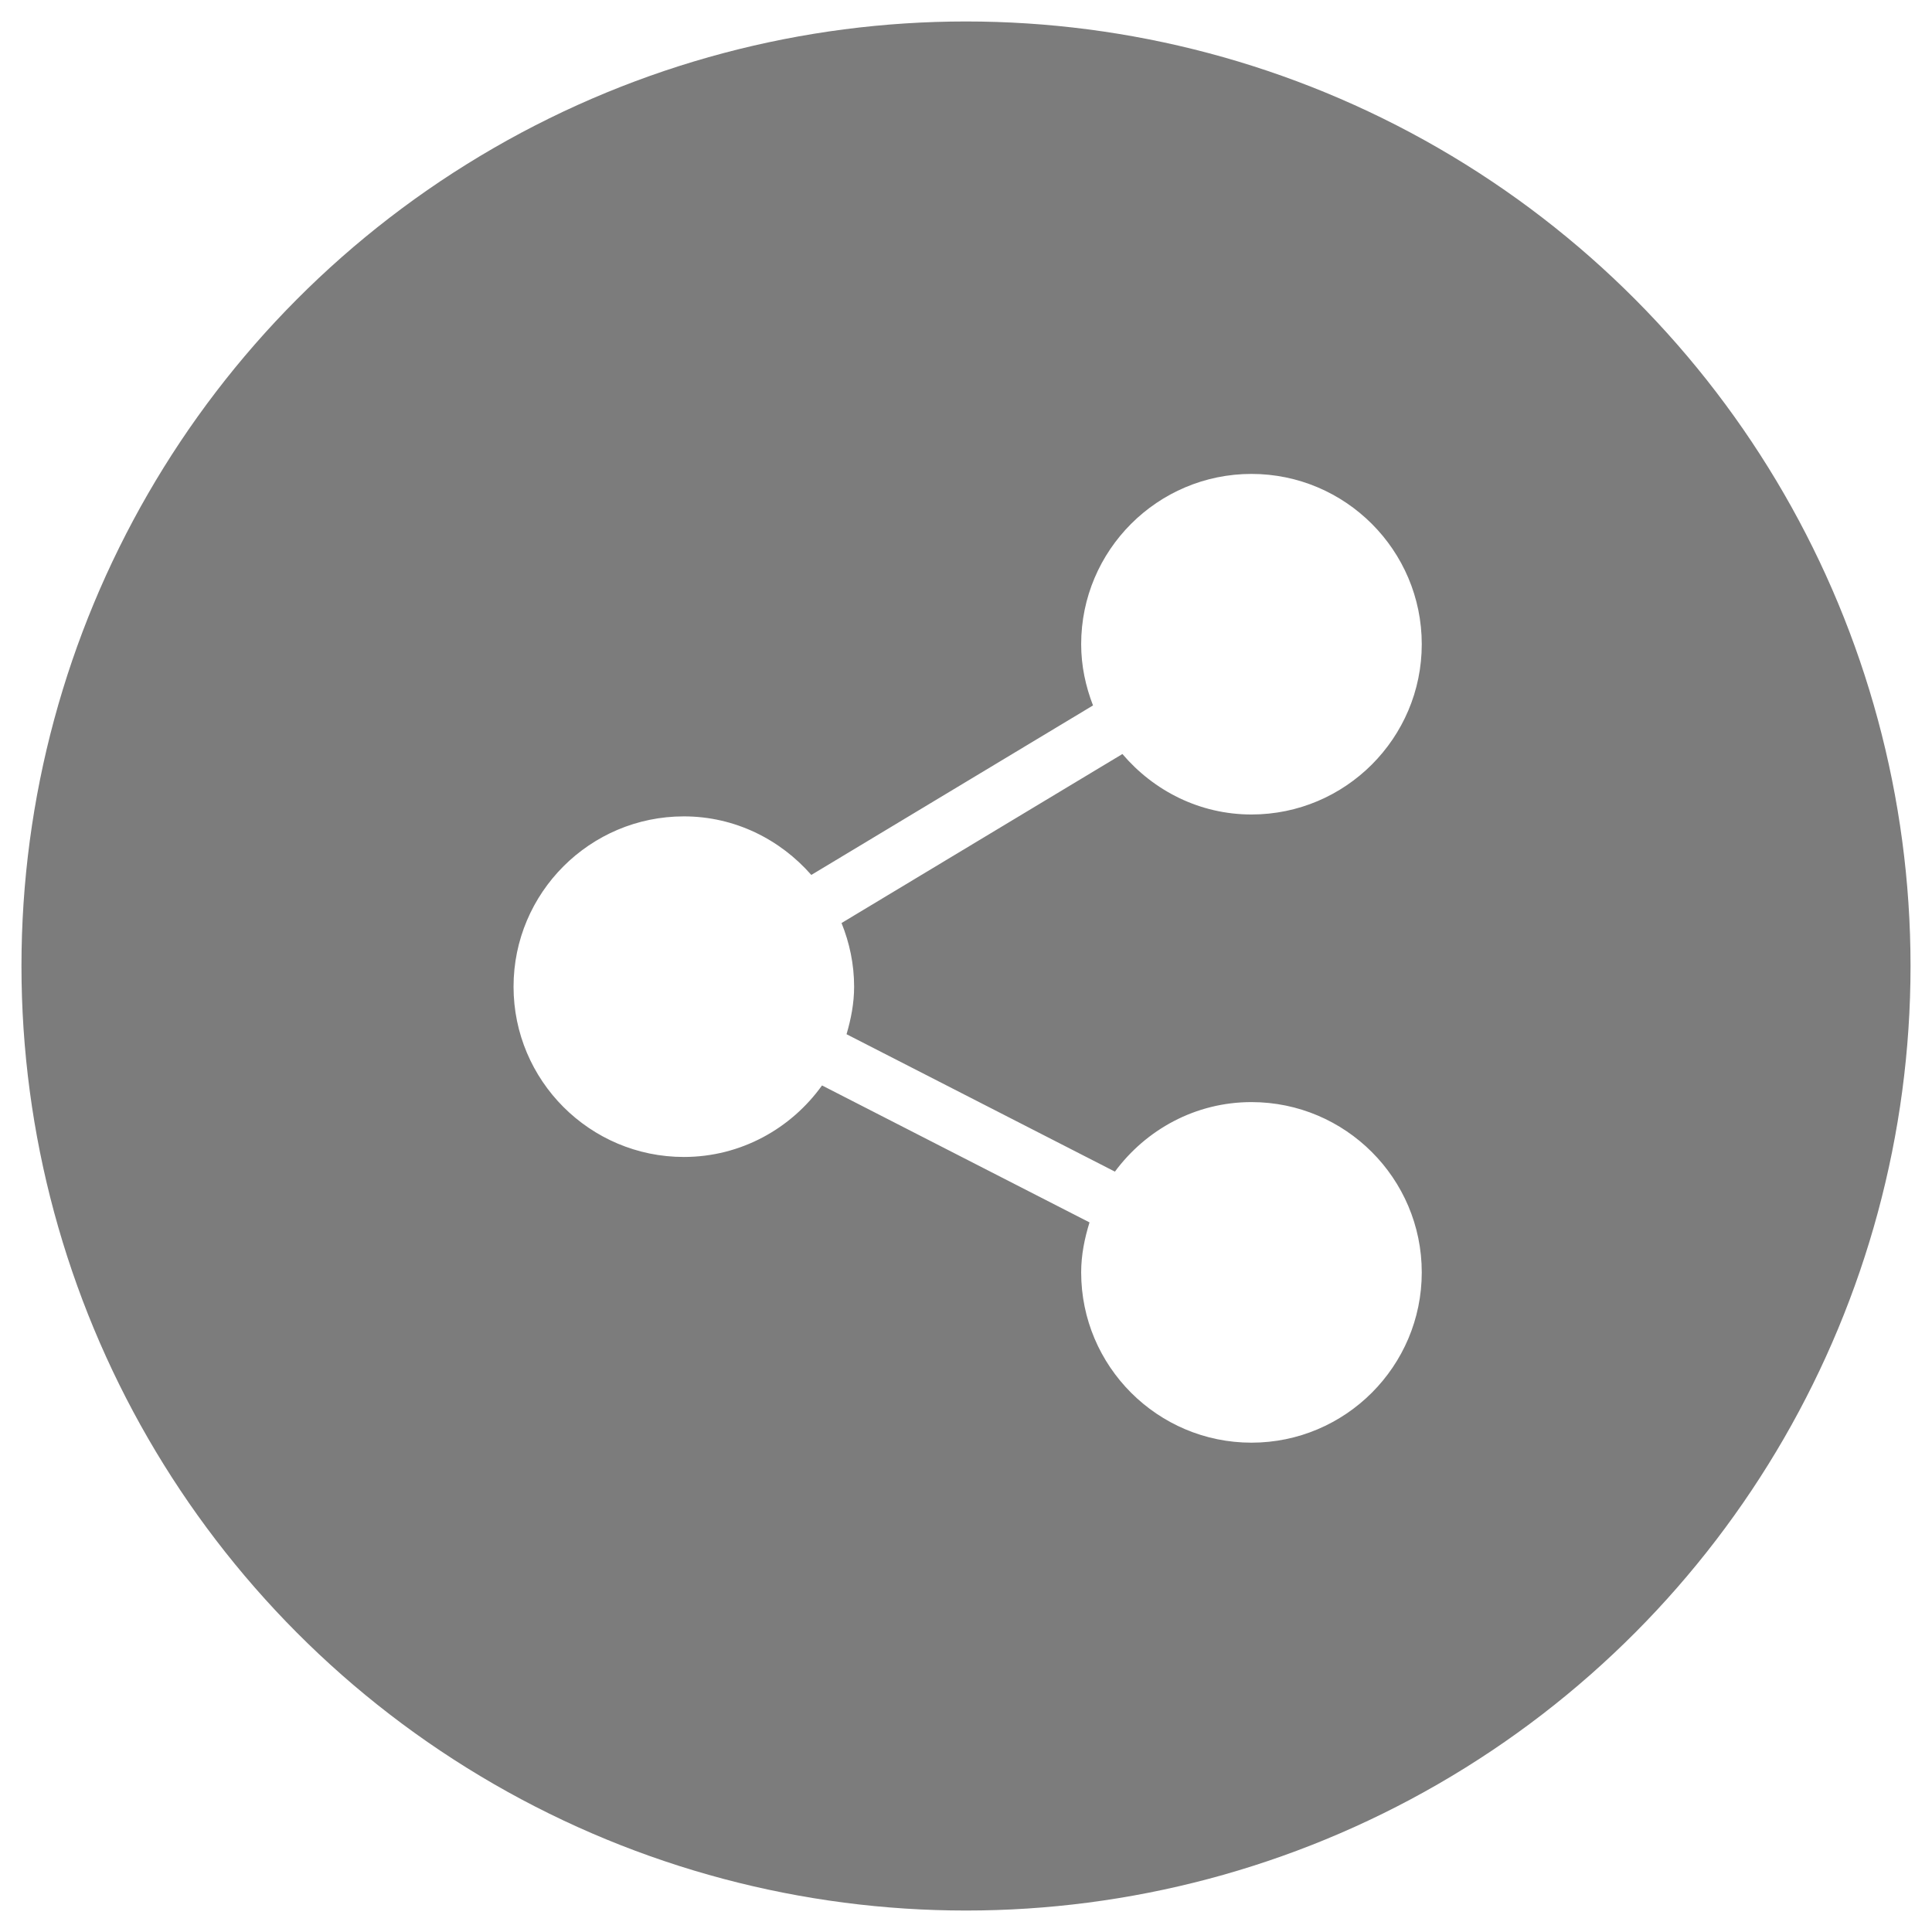 <svg width="90" height="90" viewBox="0 0 90 90" fill="none" xmlns="http://www.w3.org/2000/svg">
<g opacity="0.8" filter="url(#filter0_bf_30_483)">
<circle cx="45" cy="45" r="44" fill="#5B5B5B"/>
</g>
<path d="M58.298 51.34C55.685 51.34 53.383 52.625 51.937 54.579L39.435 48.178C39.643 47.47 39.788 46.737 39.788 45.963C39.788 44.914 39.573 43.916 39.202 42.998L52.286 35.125C53.742 36.834 55.882 37.942 58.298 37.942C62.672 37.942 66.231 34.384 66.231 30.01C66.231 25.635 62.672 22.077 58.298 22.077C53.924 22.077 50.365 25.635 50.365 30.01C50.365 31.018 50.573 31.974 50.917 32.862L37.794 40.758C36.339 39.1 34.23 38.03 31.856 38.03C27.481 38.03 23.923 41.589 23.923 45.963C23.923 50.337 27.481 53.896 31.856 53.896C34.511 53.896 36.853 52.573 38.293 50.564L50.754 56.944C50.525 57.685 50.365 58.457 50.365 59.272C50.365 63.647 53.924 67.205 58.298 67.205C62.672 67.205 66.231 63.647 66.231 59.272C66.231 54.898 62.672 51.34 58.298 51.34Z" fill="white"/>
<defs>
<filter id="filter0_bf_30_483" x="-125" y="-125" width="340" height="340" filterUnits="userSpaceOnUse" color-interpolation-filters="sRGB">
<feFlood flood-opacity="0" result="BackgroundImageFix"/>
<feGaussianBlur in="BackgroundImageFix" stdDeviation="63"/>
<feComposite in2="SourceAlpha" operator="in" result="effect1_backgroundBlur_30_483"/>
<feBlend mode="normal" in="SourceGraphic" in2="effect1_backgroundBlur_30_483" result="shape"/>
<feGaussianBlur stdDeviation="0.5" result="effect2_foregroundBlur_30_483"/>
</filter>
</defs>
</svg>
